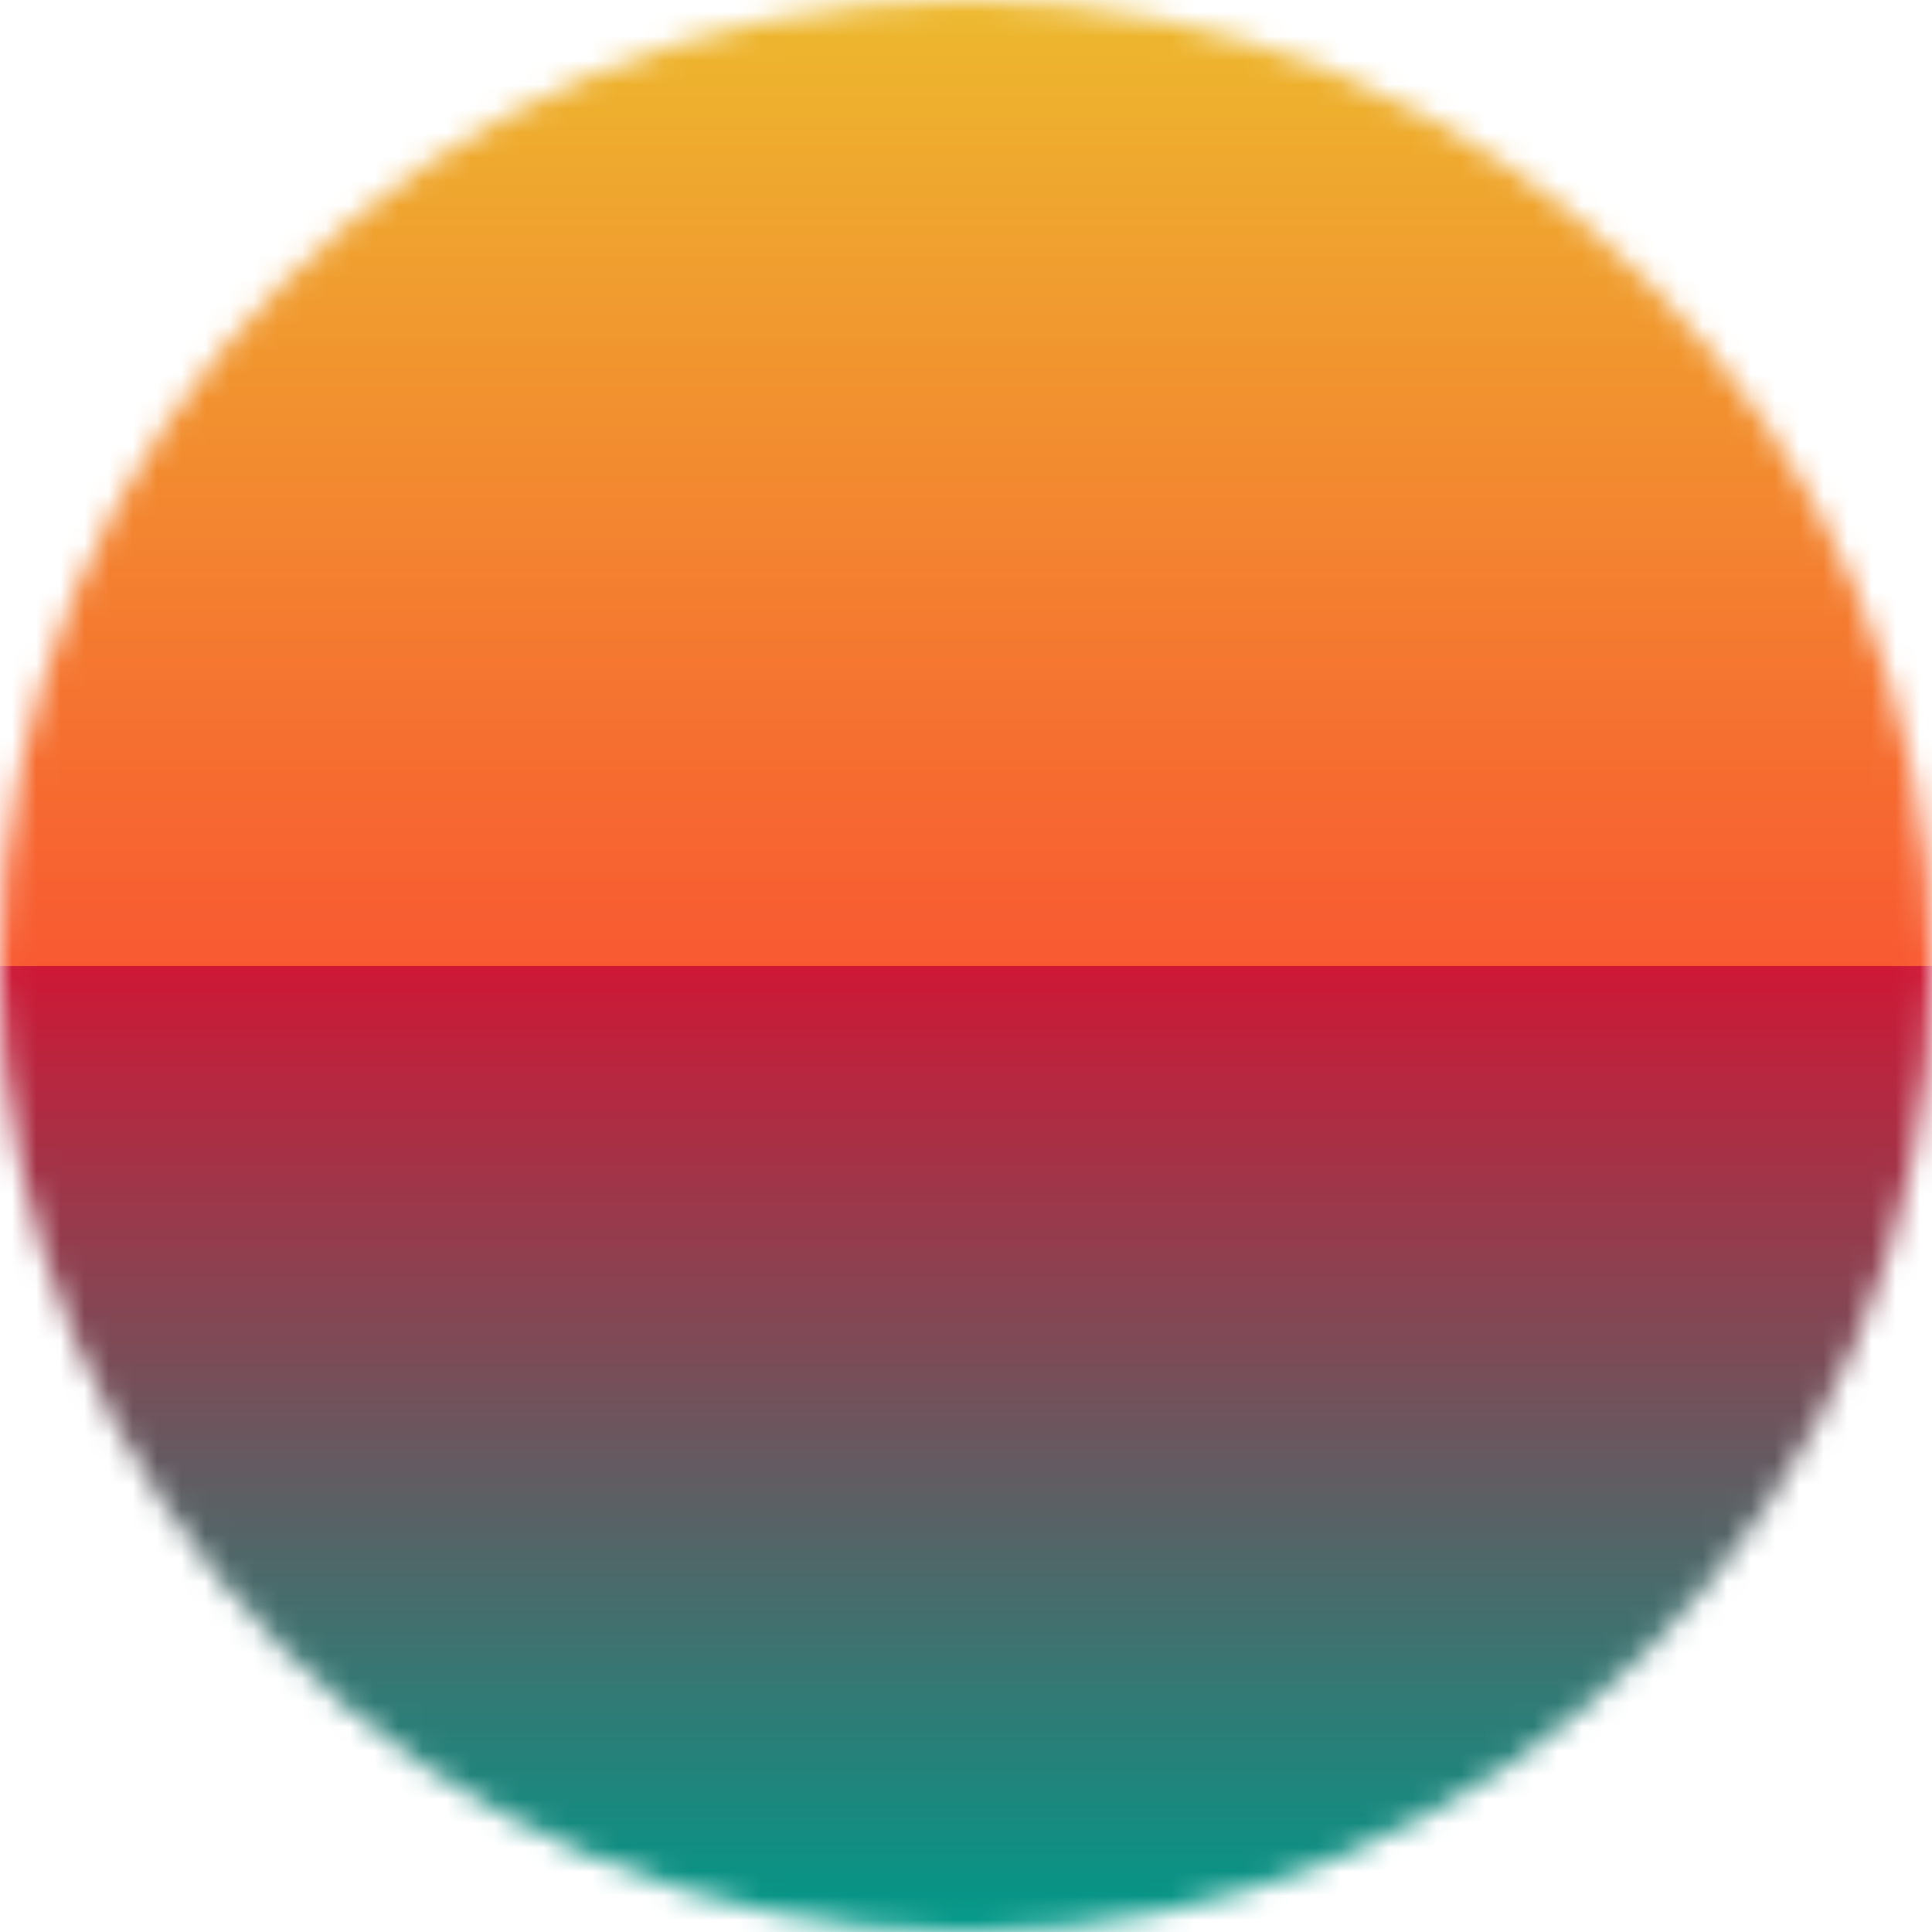 <svg viewBox="0 0 80 80" fill="none" xmlns="http://www.w3.org/2000/svg" width="80" height="80" colors="#a3a948,#edb92e,#f85931,#ce1836,#009989" name="Lucy Stone" size="80"><mask id="mask__sunset" maskUnits="userSpaceOnUse" x="0" y="0" width="80" height="80"><circle cx="40" cy="40" r="40" fill="white"></circle></mask><g mask="url(#mask__sunset)"><path fill="url(#gradient_paint0_linear_LucyStone)" d="M0 0h80v40H0z"></path><path fill="url(#gradient_paint1_linear_LucyStone)" d="M0 40h80v40H0z"></path></g><defs><linearGradient id="gradient_paint0_linear_LucyStone" x1="40" y1="0" x2="40" y2="40" gradientUnits="userSpaceOnUse"><stop stop-color="#edb92e"></stop><stop offset="1" stop-color="#f85931"></stop></linearGradient><linearGradient id="gradient_paint1_linear_LucyStone" x1="40" y1="40" x2="40" y2="80" gradientUnits="userSpaceOnUse"><stop stop-color="#ce1836"></stop><stop offset="1" stop-color="#009989"></stop></linearGradient></defs></svg>